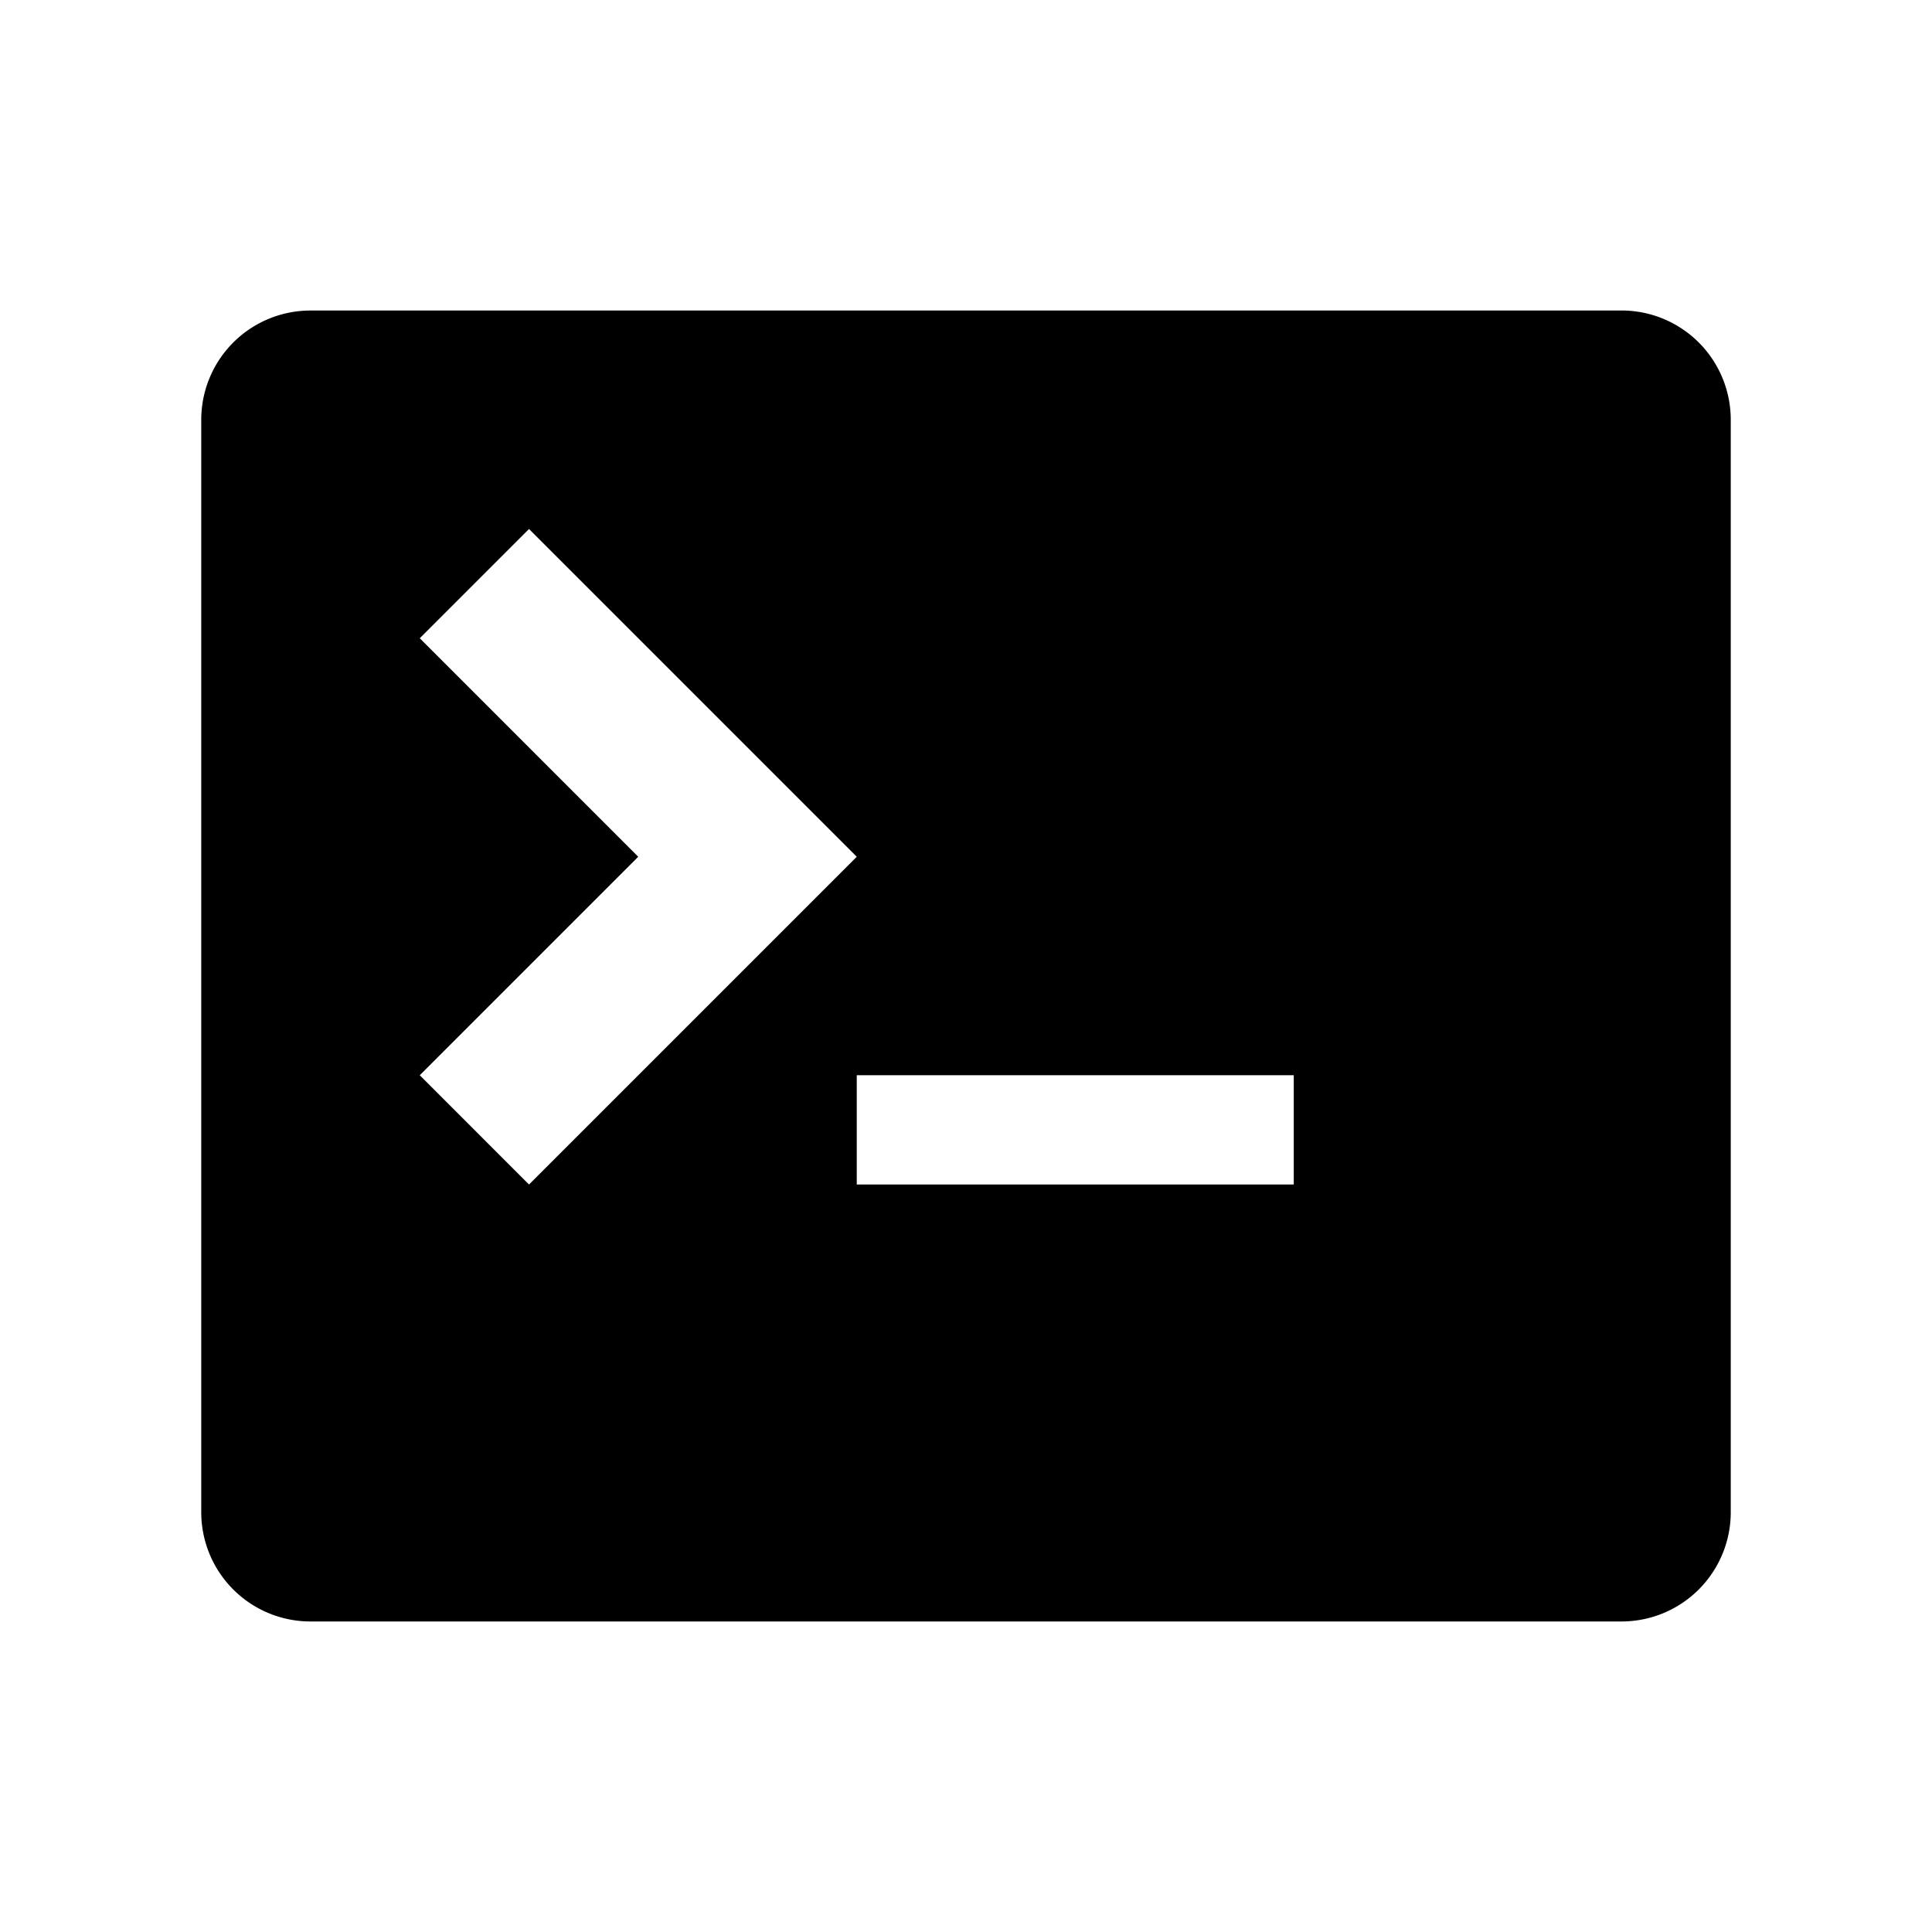 <svg xmlns="http://www.w3.org/2000/svg" width="48" height="48" viewBox="0 0 48 48">
  <path d="M40.286 7.714A2.714 2.714 0 0 1 43 10.43V37.57a2.714 2.714 0 0 1-2.714 2.715H7.714A2.714 2.714 0 0 1 5 37.57V10.43a2.714 2.714 0 0 1 2.714-2.715h32.572zm-29.857 19l2.714 2.715 8.143-8.143-8.143-8.143-2.714 2.714 5.428 5.429-5.428 5.428zm21.714 2.715v-2.715H21.286v2.715h10.857z"/>
</svg>
